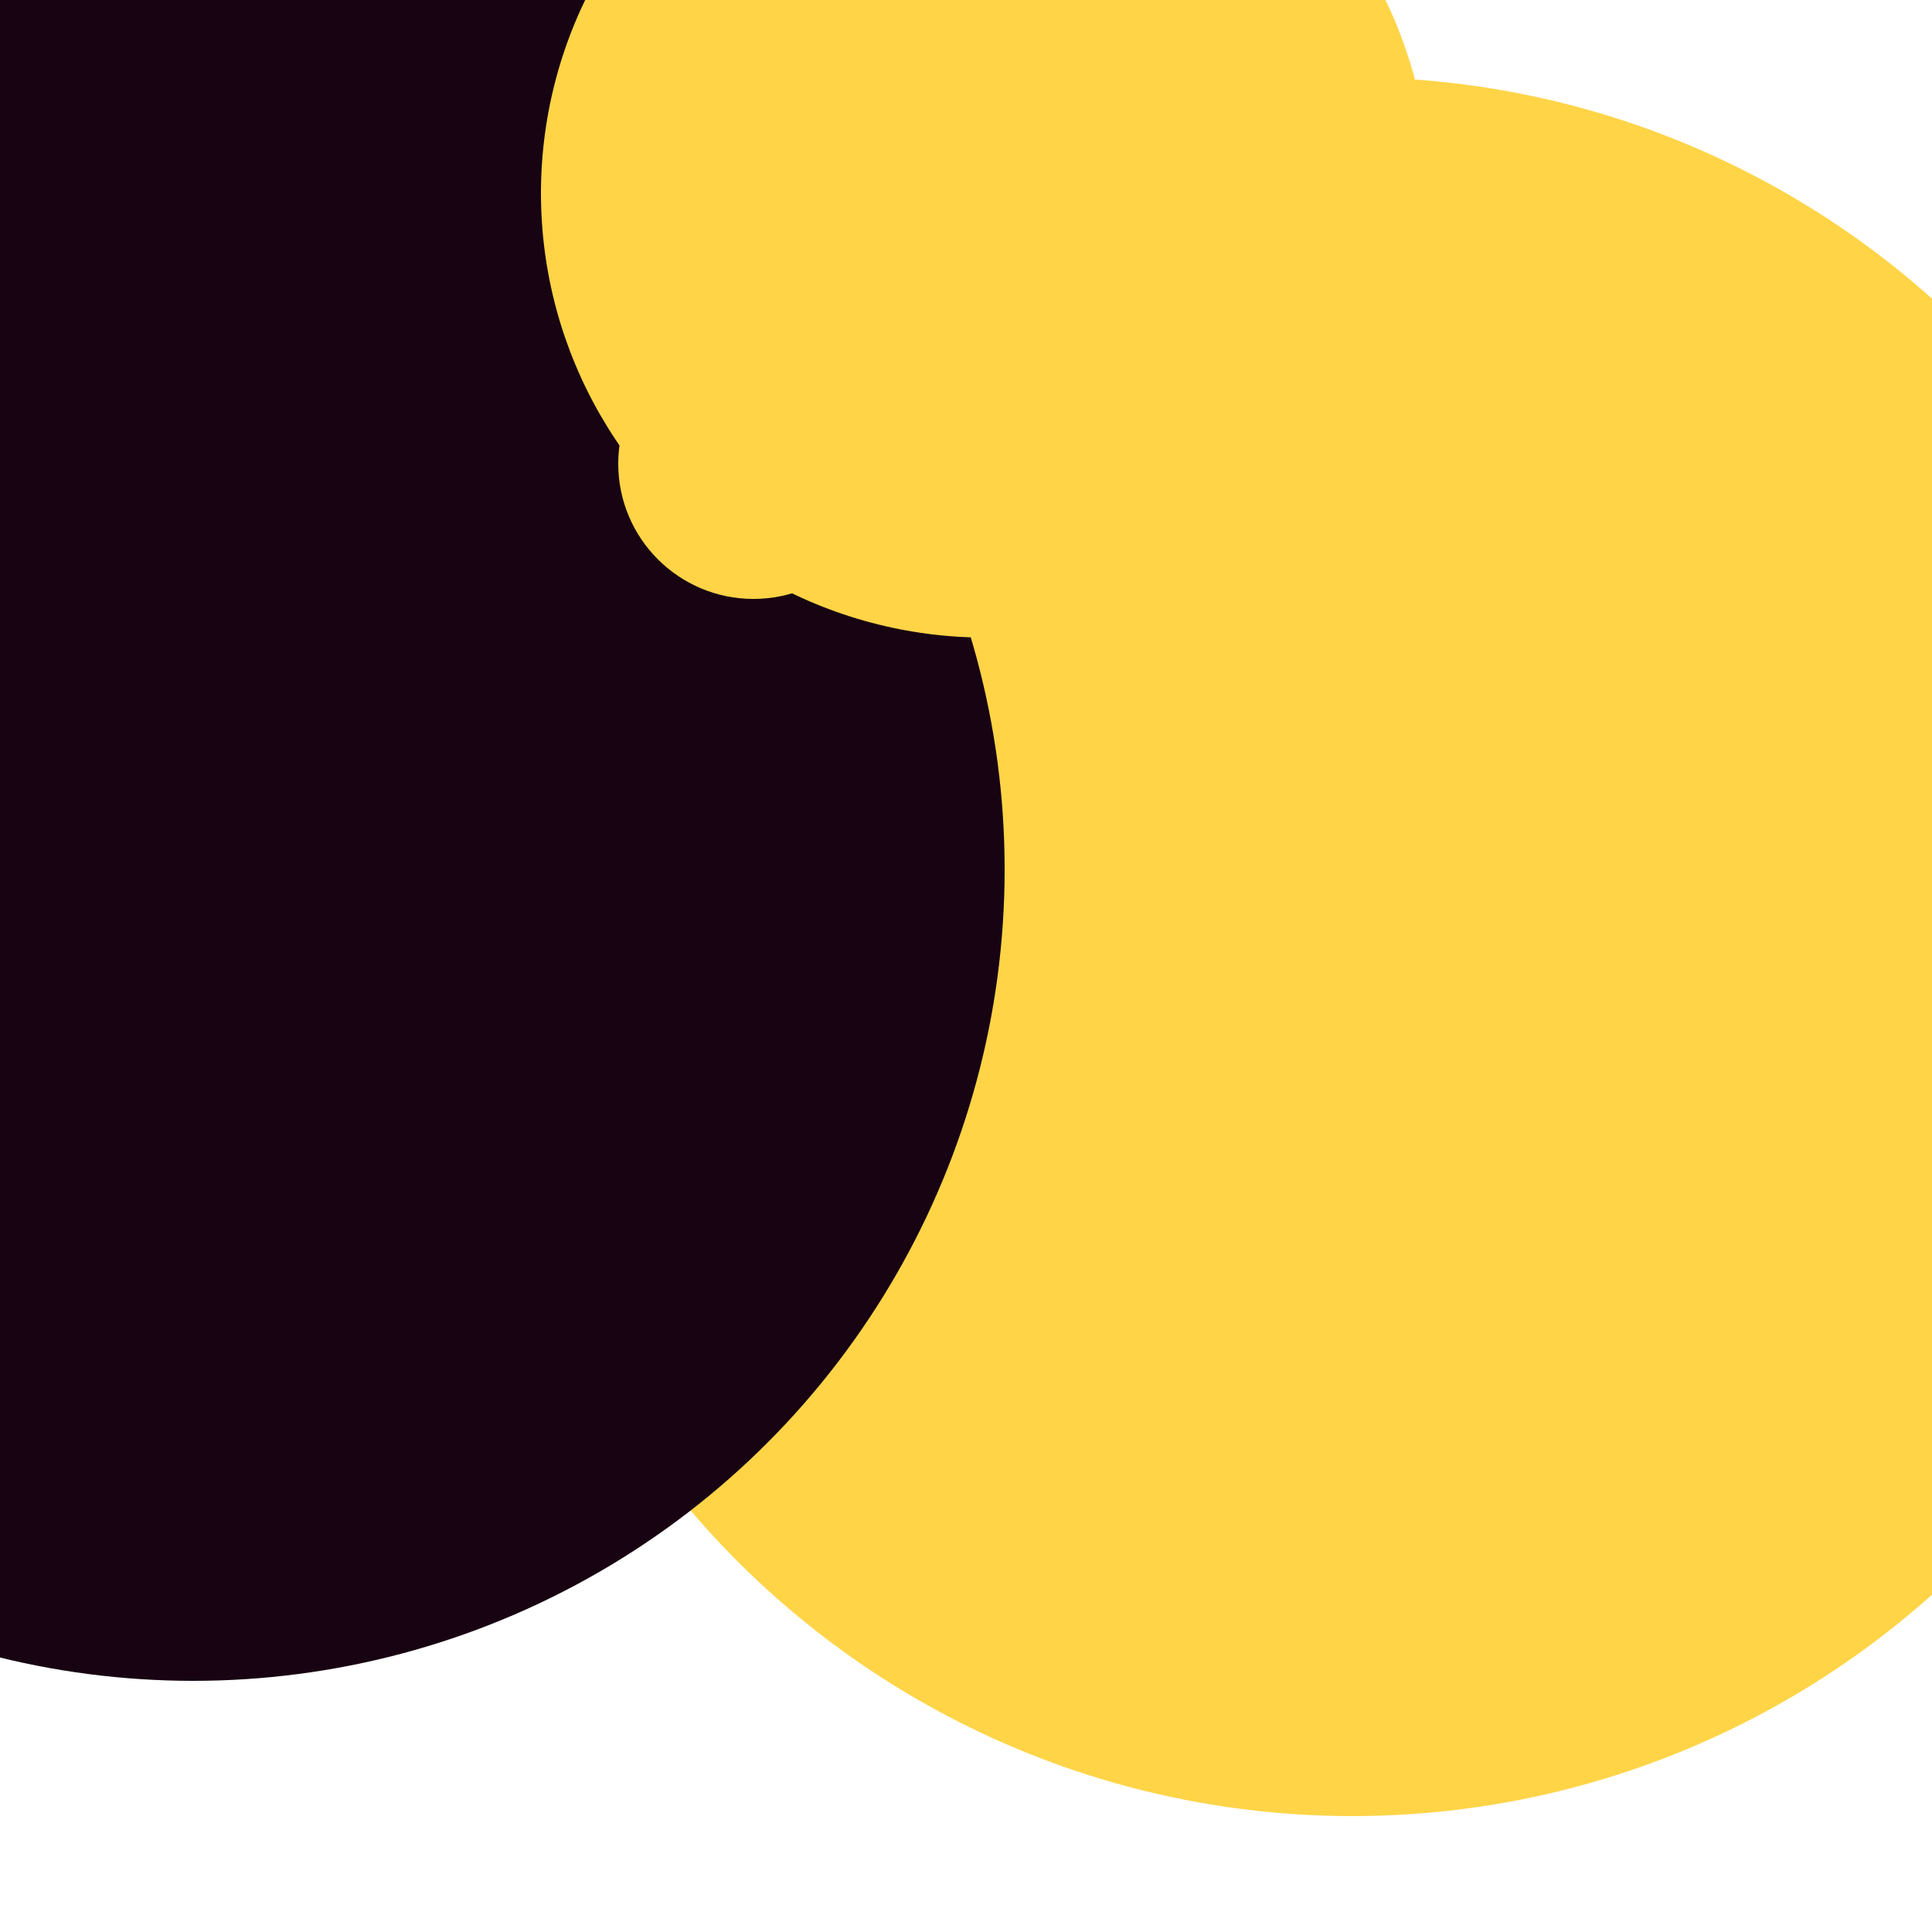 <svg xmlns="http://www.w3.org/2000/svg" preserveAspectRatio="xMinYMin meet" viewBox="0 0 777 777"><defs><filter id="f0" width="300%" height="300%" x="-100%" y="-100%"><feGaussianBlur in="SourceGraphic" stdDeviation="259"/></filter><filter id="f1" width="300%" height="300%" x="-100%" y="-100%"><feGaussianBlur in="SourceGraphic" stdDeviation="700"/></filter></defs><rect width="100%" height="100%" fill="#fff" /><circle cx="70%" cy="49%" r="45%" filter="url(#f1)" fill="#ffd447"></circle><circle cx="10%" cy="45%" r="42%" filter="url(#f1)" fill="#170312"></circle><circle cx="20%" cy="21%" r="32%" filter="url(#f0)" fill="#170312"></circle><circle cx="51%" cy="10%" r="23%" filter="url(#f0)" fill="#ffd447"></circle><circle cx="39%" cy="24%" r="7%" filter="url(#f0)" fill="#ffd447"></circle></svg>